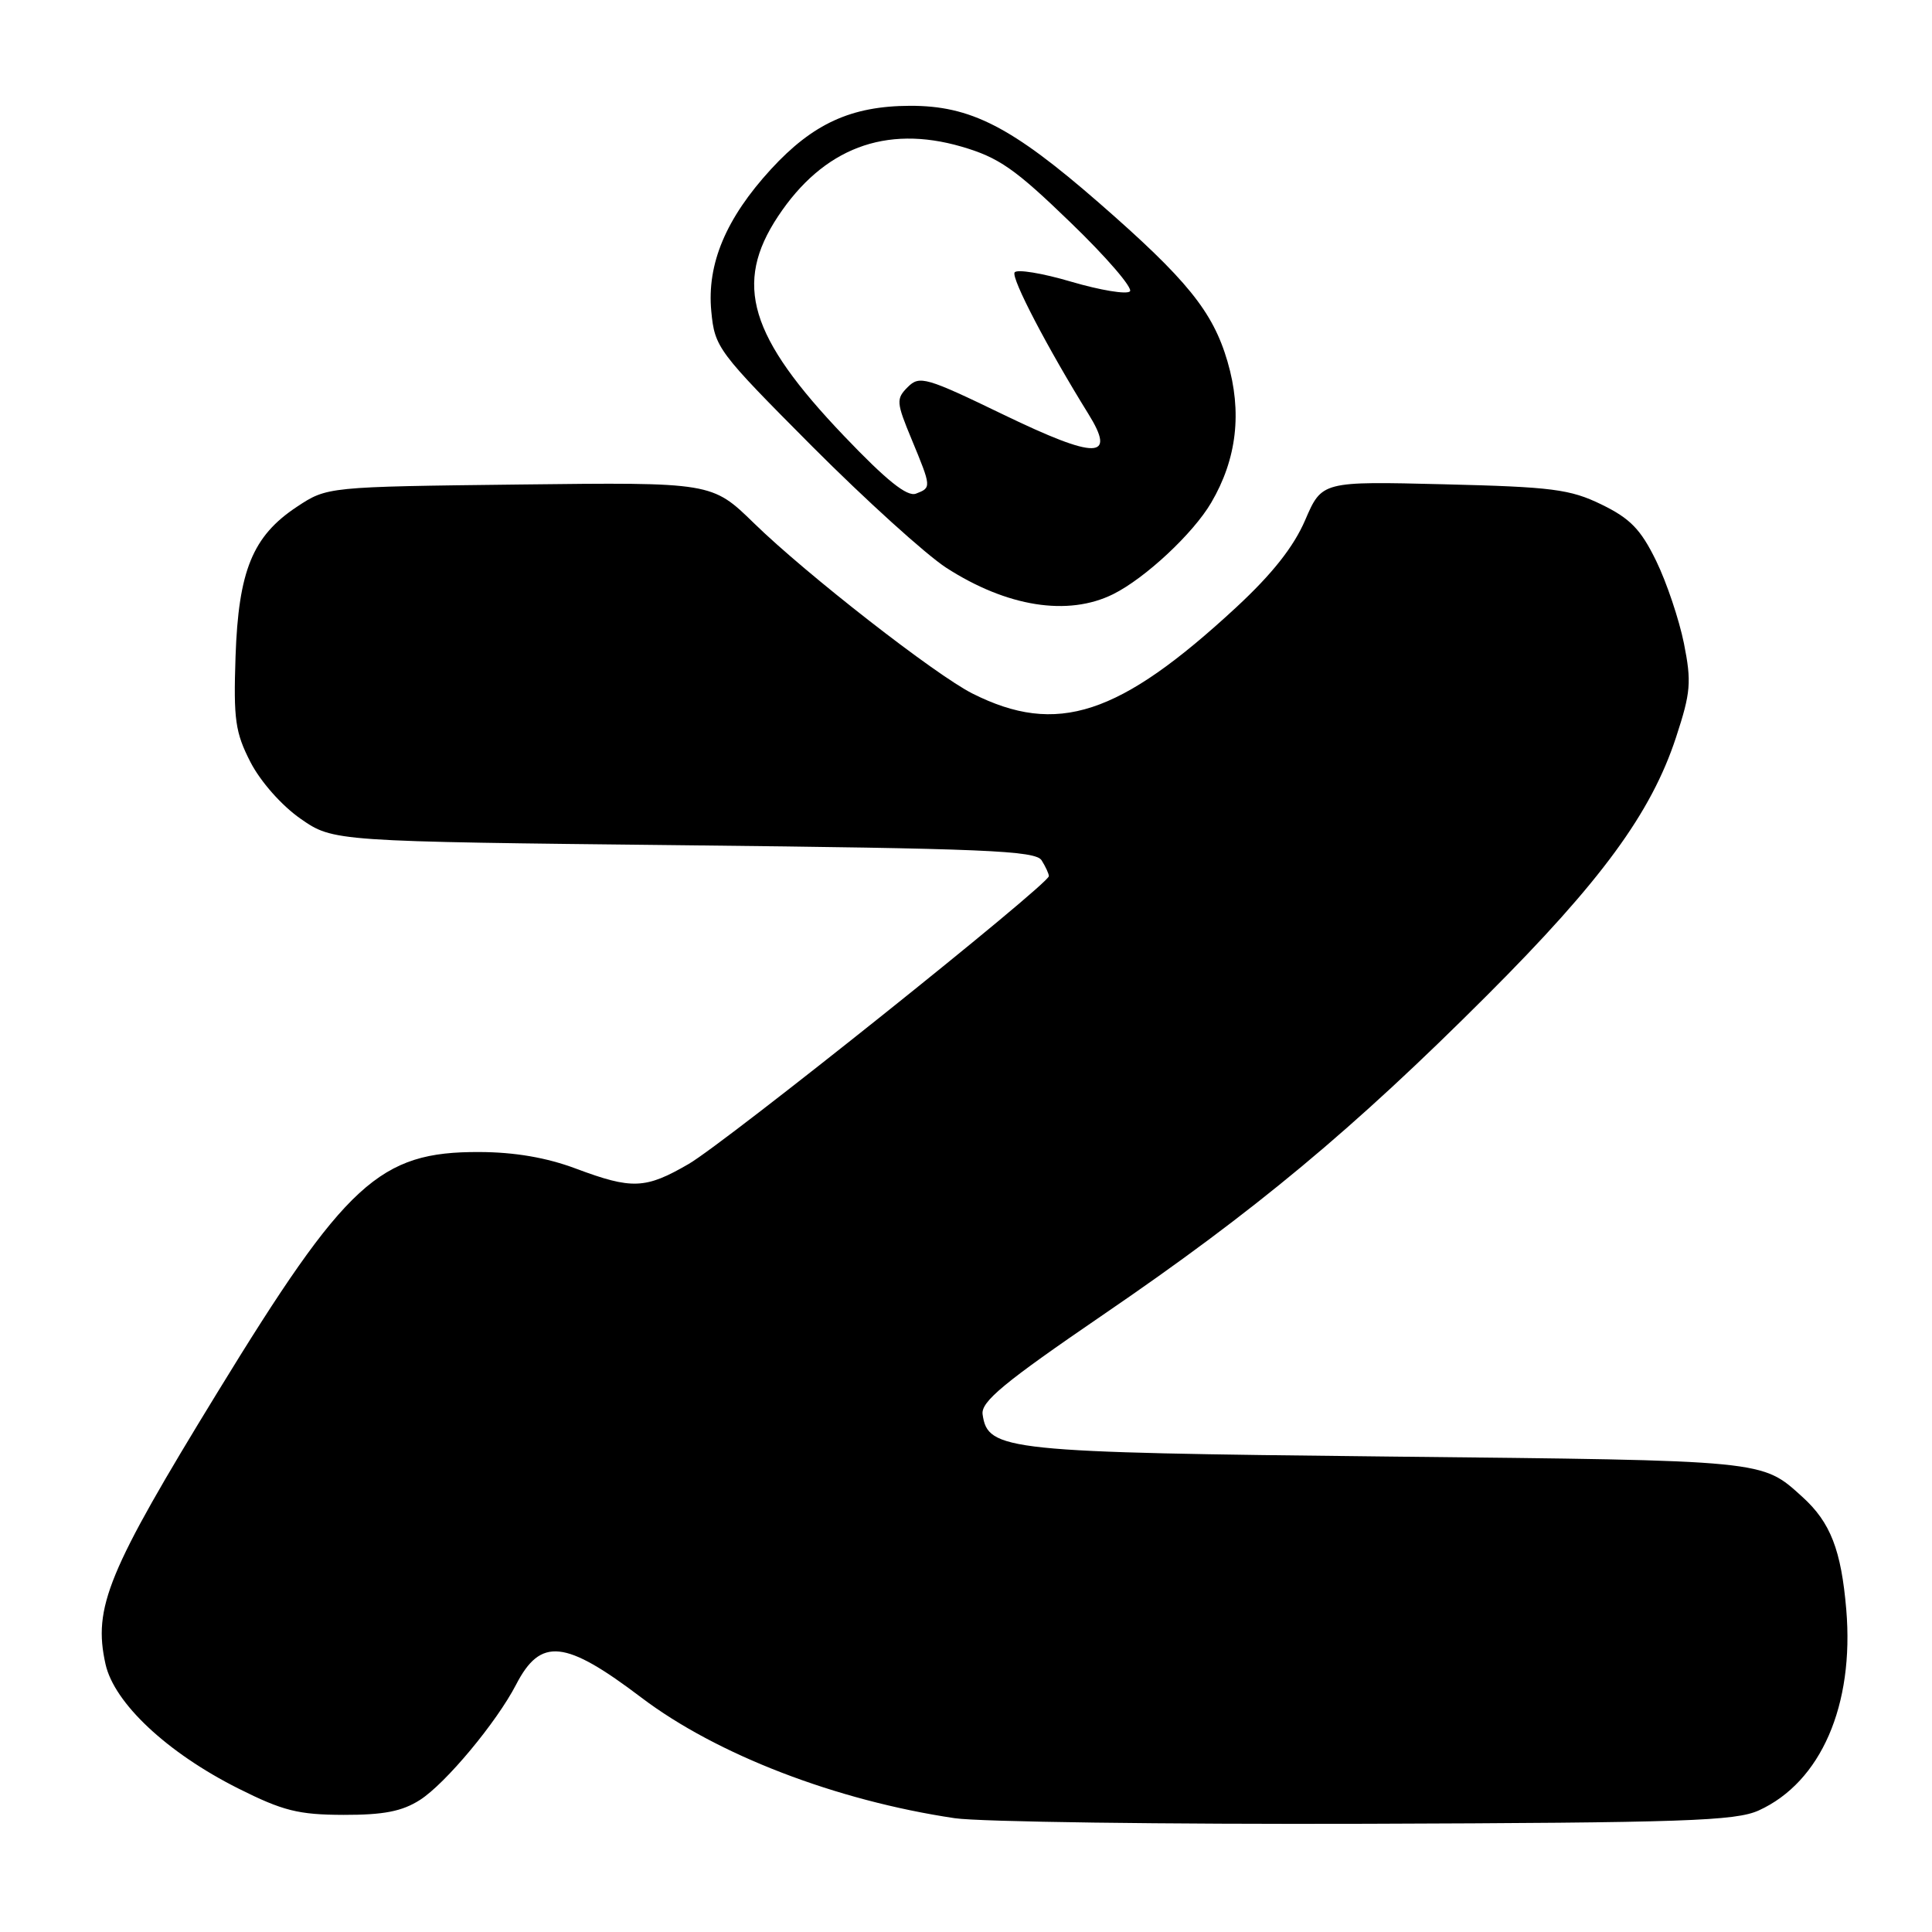 <?xml version="1.0" encoding="UTF-8" standalone="no"?>
<!DOCTYPE svg PUBLIC "-//W3C//DTD SVG 1.1//EN" "http://www.w3.org/Graphics/SVG/1.1/DTD/svg11.dtd" >
<svg xmlns="http://www.w3.org/2000/svg" xmlns:xlink="http://www.w3.org/1999/xlink" version="1.1" viewBox="0 0 256 256">
 <g >
 <path fill="currentColor"
d=" M 233.05 239.89 C 241.28 236.14 245.71 225.95 244.64 213.27 C 243.97 205.39 242.55 201.73 238.85 198.37 C 233.40 193.44 234.30 193.53 184.00 193.00 C 133.15 192.46 130.89 192.23 130.20 187.41 C 129.96 185.73 133.02 183.20 146.20 174.19 C 166.25 160.50 179.27 149.66 197.02 131.91 C 212.18 116.75 218.79 107.73 222.08 97.71 C 224.04 91.74 224.15 90.38 223.13 85.25 C 222.49 82.09 220.84 77.17 219.45 74.32 C 217.41 70.14 216.01 68.70 212.21 66.85 C 208.04 64.82 205.66 64.52 191.33 64.17 C 175.16 63.77 175.16 63.77 172.94 68.92 C 171.41 72.47 168.58 76.05 163.79 80.49 C 148.28 94.84 140.06 97.53 128.86 91.90 C 123.97 89.44 106.84 76.09 99.92 69.34 C 94.34 63.90 94.34 63.90 68.85 64.20 C 43.35 64.50 43.35 64.50 39.33 67.16 C 33.47 71.04 31.60 75.63 31.21 87.00 C 30.93 95.34 31.17 97.05 33.19 100.99 C 34.53 103.58 37.32 106.74 39.83 108.49 C 44.17 111.50 44.17 111.50 90.62 112.00 C 130.45 112.43 137.21 112.71 138.02 114.00 C 138.54 114.83 138.98 115.77 138.98 116.09 C 139.01 117.15 96.13 151.41 91.24 154.24 C 85.51 157.56 83.75 157.63 76.29 154.84 C 72.43 153.39 68.18 152.66 63.51 152.65 C 50.28 152.59 45.86 156.65 28.81 184.50 C 14.26 208.25 12.31 212.99 13.98 220.50 C 15.13 225.67 22.15 232.25 31.57 236.98 C 37.49 239.95 39.53 240.46 45.51 240.48 C 50.84 240.49 53.27 240.02 55.65 238.50 C 59.05 236.32 65.79 228.23 68.39 223.21 C 71.64 216.93 74.87 217.27 85.00 224.95 C 94.96 232.49 110.77 238.58 126.50 240.92 C 129.80 241.41 154.32 241.74 181.00 241.66 C 223.28 241.52 229.96 241.29 233.05 239.89 Z  M 147.50 78.73 C 151.73 76.63 158.10 70.69 160.49 66.61 C 163.90 60.80 164.61 54.60 162.65 47.90 C 160.71 41.27 157.29 37.05 145.58 26.84 C 134.02 16.77 128.60 13.99 120.55 14.02 C 112.80 14.05 107.72 16.37 102.16 22.42 C 96.19 28.93 93.65 34.97 94.25 41.25 C 94.71 46.06 95.09 46.56 107.61 59.14 C 114.70 66.25 122.70 73.49 125.38 75.23 C 133.43 80.42 141.51 81.70 147.50 78.73 Z  M 111.84 57.77 C 99.28 44.62 97.17 37.61 103.09 28.67 C 109.08 19.63 117.33 16.50 127.41 19.43 C 132.35 20.87 134.49 22.36 141.85 29.48 C 146.61 34.07 150.15 38.18 149.72 38.61 C 149.30 39.04 145.80 38.46 141.95 37.33 C 138.10 36.19 134.72 35.64 134.44 36.10 C 133.97 36.86 138.80 46.11 144.20 54.82 C 147.96 60.86 145.31 60.90 133.02 54.97 C 122.68 49.97 121.84 49.73 120.28 51.29 C 118.72 52.85 118.76 53.31 120.81 58.25 C 123.43 64.58 123.43 64.62 121.37 65.41 C 120.20 65.86 117.47 63.67 111.84 57.77 Z "/>
</g>
</svg>